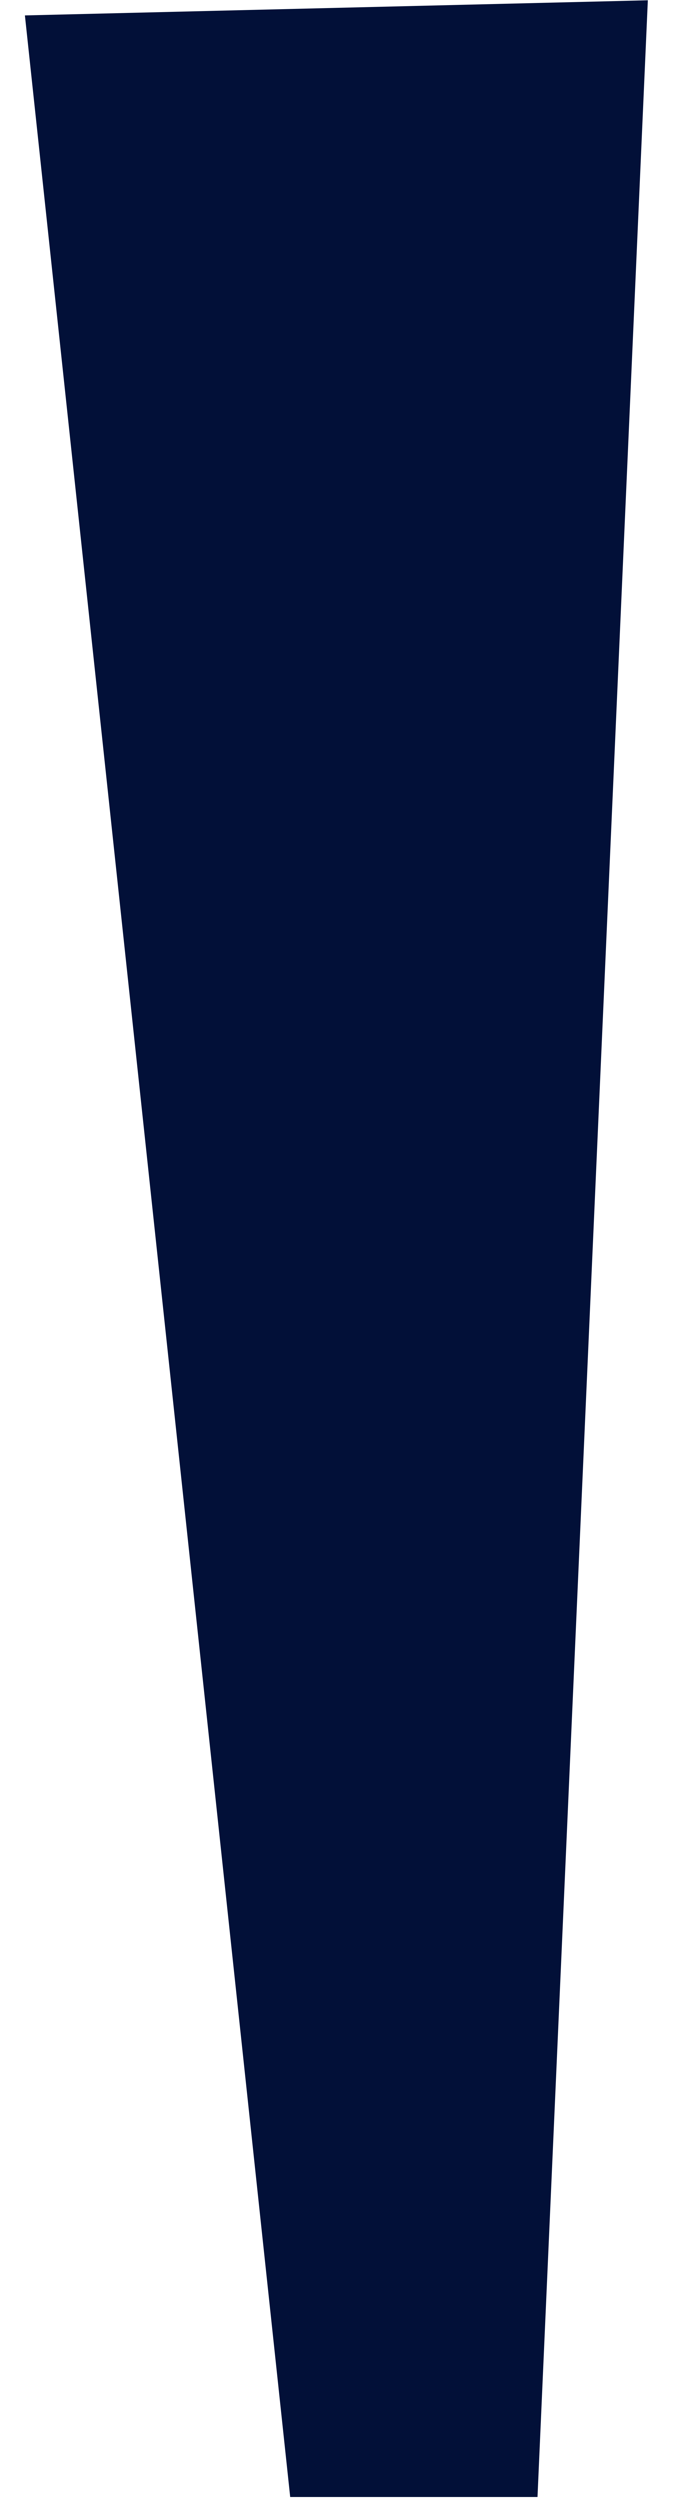 ﻿<?xml version="1.0" encoding="utf-8"?>
<svg version="1.1" xmlns:xlink="http://www.w3.org/1999/xlink" width="21px" height="78px" xmlns="http://www.w3.org/2000/svg">
  <g transform="matrix(1 0 0 1 -301 -257 )">
    <path d="M 16.772 77.909  L 9.055 77.909  L 0.777 0.481  L 20.215 0.009  L 16.772 77.909  Z " fill-rule="nonzero" fill="#021038" stroke="none" transform="matrix(1 0 0 1 301 257 )" />
  </g>
</svg>